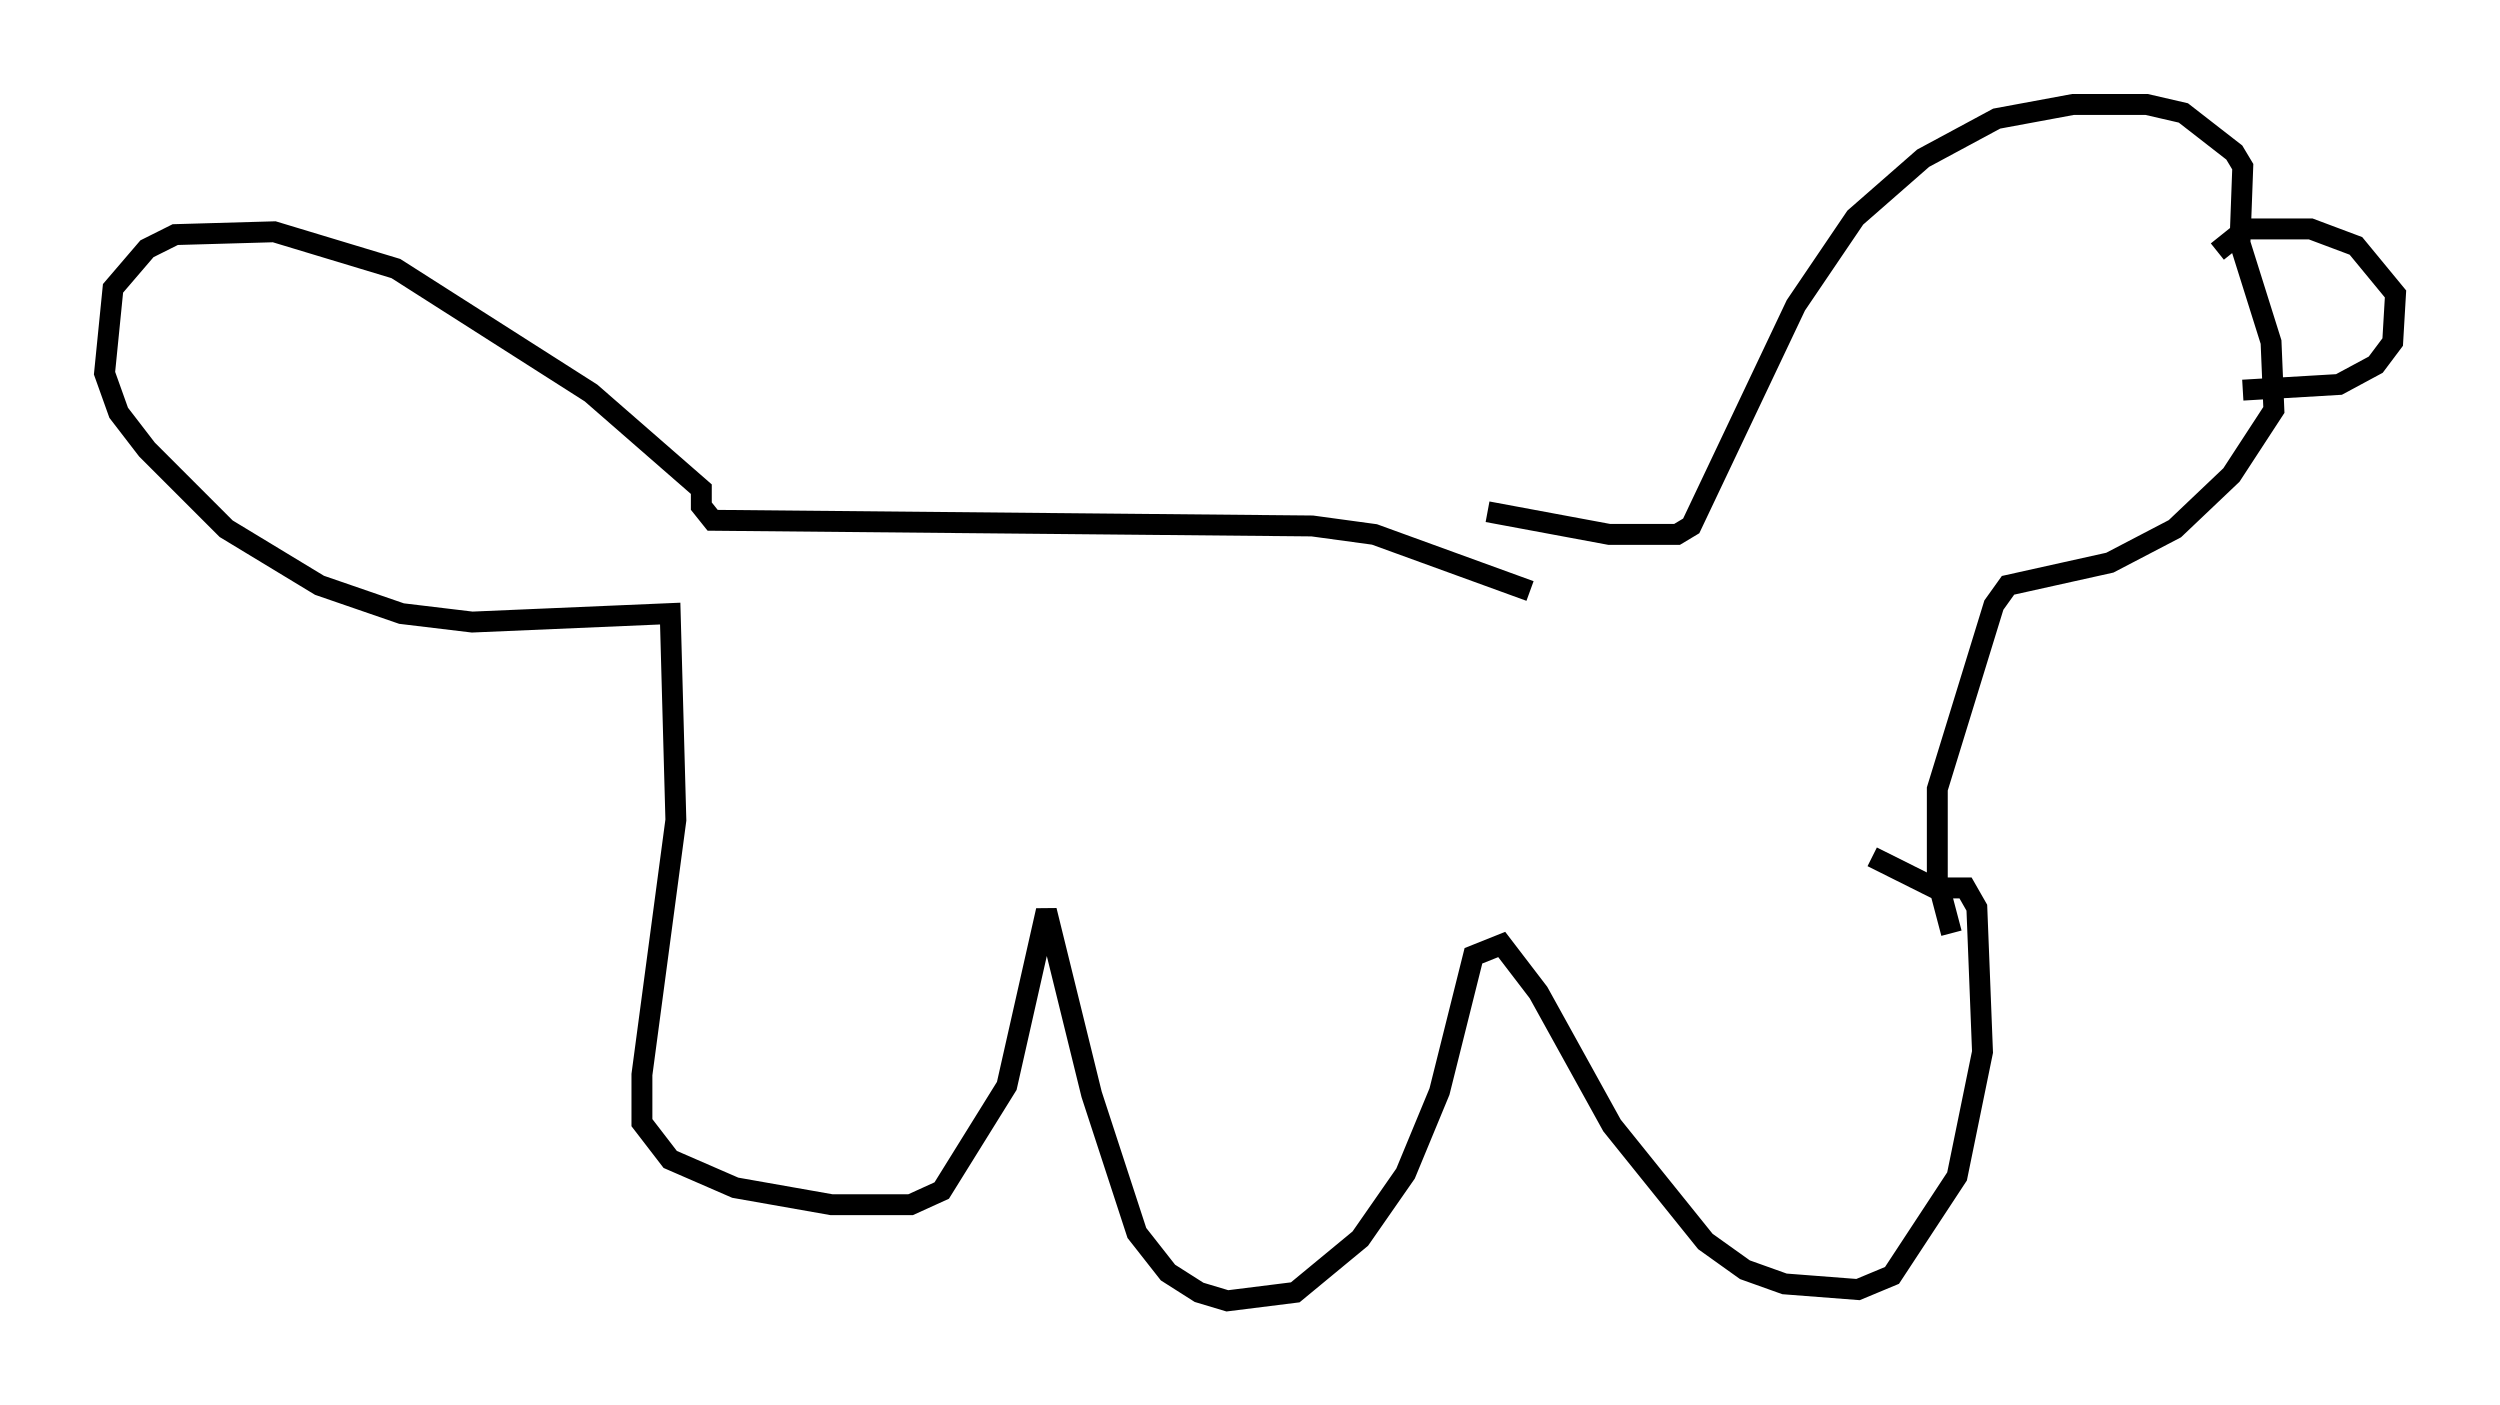 <?xml version="1.0" encoding="utf-8" ?>
<svg baseProfile="full" height="67.239" version="1.1" width="119.606" xmlns="http://www.w3.org/2000/svg" xmlns:ev="http://www.w3.org/2001/xml-events" xmlns:xlink="http://www.w3.org/1999/xlink"><defs /><rect fill="white" height="67.239" width="119.606" x="0" y="0" /><path d="M74.959, 28.41 m-1.759, -0.135 l-7.442, -2.706 -2.977, -0.406 l-28.687, -0.271 -0.541, -0.677 l0.0, -0.812 -5.277, -4.601 l-9.337, -5.954 -5.819, -1.759 l-4.736, 0.135 -1.353, 0.677 l-1.624, 1.894 -0.406, 4.059 l0.677, 1.894 1.353, 1.759 l3.789, 3.789 4.465, 2.706 l3.924, 1.353 3.383, 0.406 l9.472, -0.406 0.271, 9.878 l-1.624, 12.178 0.0, 2.3 l1.353, 1.759 3.112, 1.353 l4.601, 0.812 3.789, 0.0 l1.488, -0.677 3.112, -5.007 l1.894, -8.39 2.165, 8.796 l2.165, 6.631 1.488, 1.894 l1.488, 0.947 1.353, 0.406 l3.248, -0.406 3.112, -2.571 l2.165, -3.112 1.624, -3.924 l1.624, -6.495 1.353, -0.541 l1.759, 2.3 3.518, 6.36 l4.465, 5.548 1.894, 1.353 l1.894, 0.677 3.518, 0.271 l1.624, -0.677 3.112, -4.736 l1.218, -5.954 -0.271, -6.901 l-0.541, -0.947 -1.488, 0.0 l-2.977, -1.488 m-18.403, -16.509 l5.819, 1.083 3.248, 0.0 l0.677, -0.406 5.007, -10.555 l2.842, -4.195 3.248, -2.842 l3.518, -1.894 3.654, -0.677 l3.518, 0.0 1.759, 0.406 l2.436, 1.894 0.406, 0.677 l-0.135, 3.654 1.488, 4.736 l0.135, 3.248 -2.03, 3.112 l-2.706, 2.571 -3.112, 1.624 l-4.871, 1.083 -0.677, 0.947 l-2.706, 8.796 0.0, 4.33 l0.677, 2.571 m13.938, -25.981 l4.601, -0.271 1.759, -0.947 l0.812, -1.083 0.135, -2.3 l-1.894, -2.3 -2.165, -0.812 l-3.112, 0.0 -1.353, 1.083 m-13.802, -4.601 " fill="none" stroke="black" stroke-width="1" /></svg>
